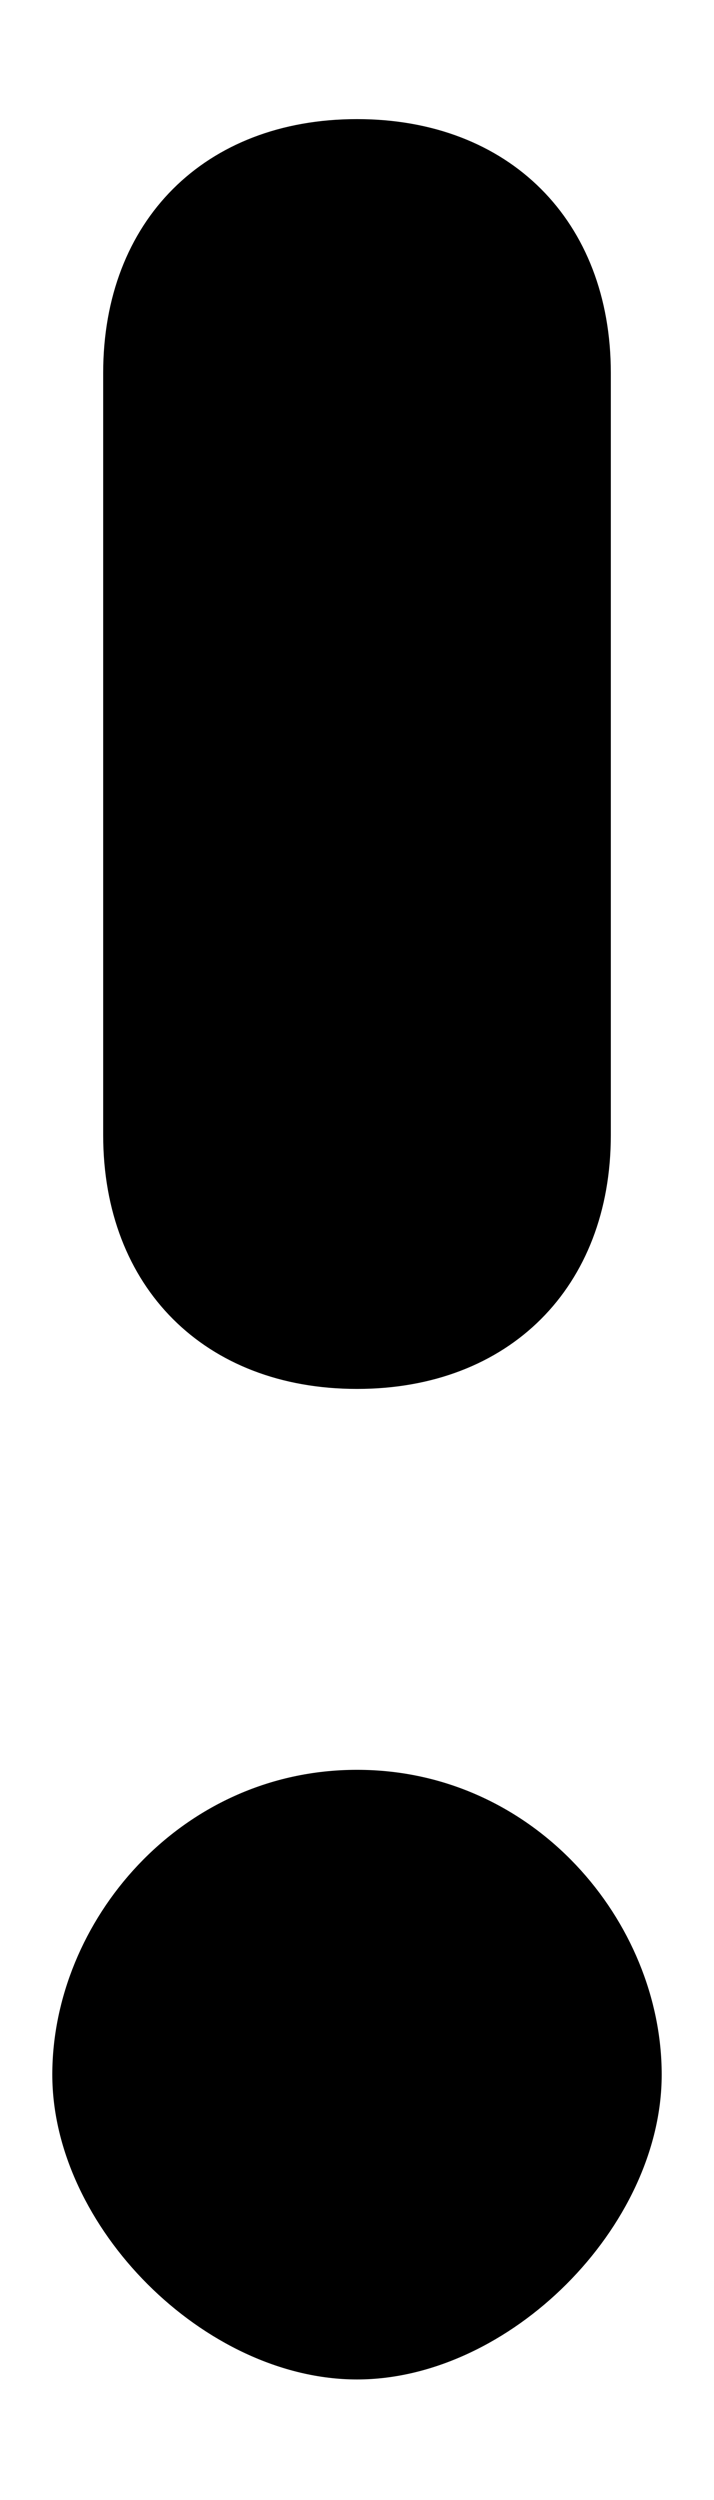 <svg width="4" height="14" viewBox="0 0 4 14" fill="none" xmlns="http://www.w3.org/2000/svg">
<path d="M2 9.911C1.005 9.911 0.293 10.764 0.293 11.618C0.293 12.471 1.147 13.325 2 13.325C2.853 13.325 3.707 12.471 3.707 11.618C3.707 10.764 2.996 9.911 2 9.911ZM2 7.778C2.853 7.778 3.422 7.209 3.422 6.356V2.089C3.422 1.236 2.853 0.667 2 0.667C1.147 0.667 0.578 1.236 0.578 2.089V6.356C0.578 7.209 1.147 7.778 2 7.778Z" fill="currentColor"/>
</svg>
